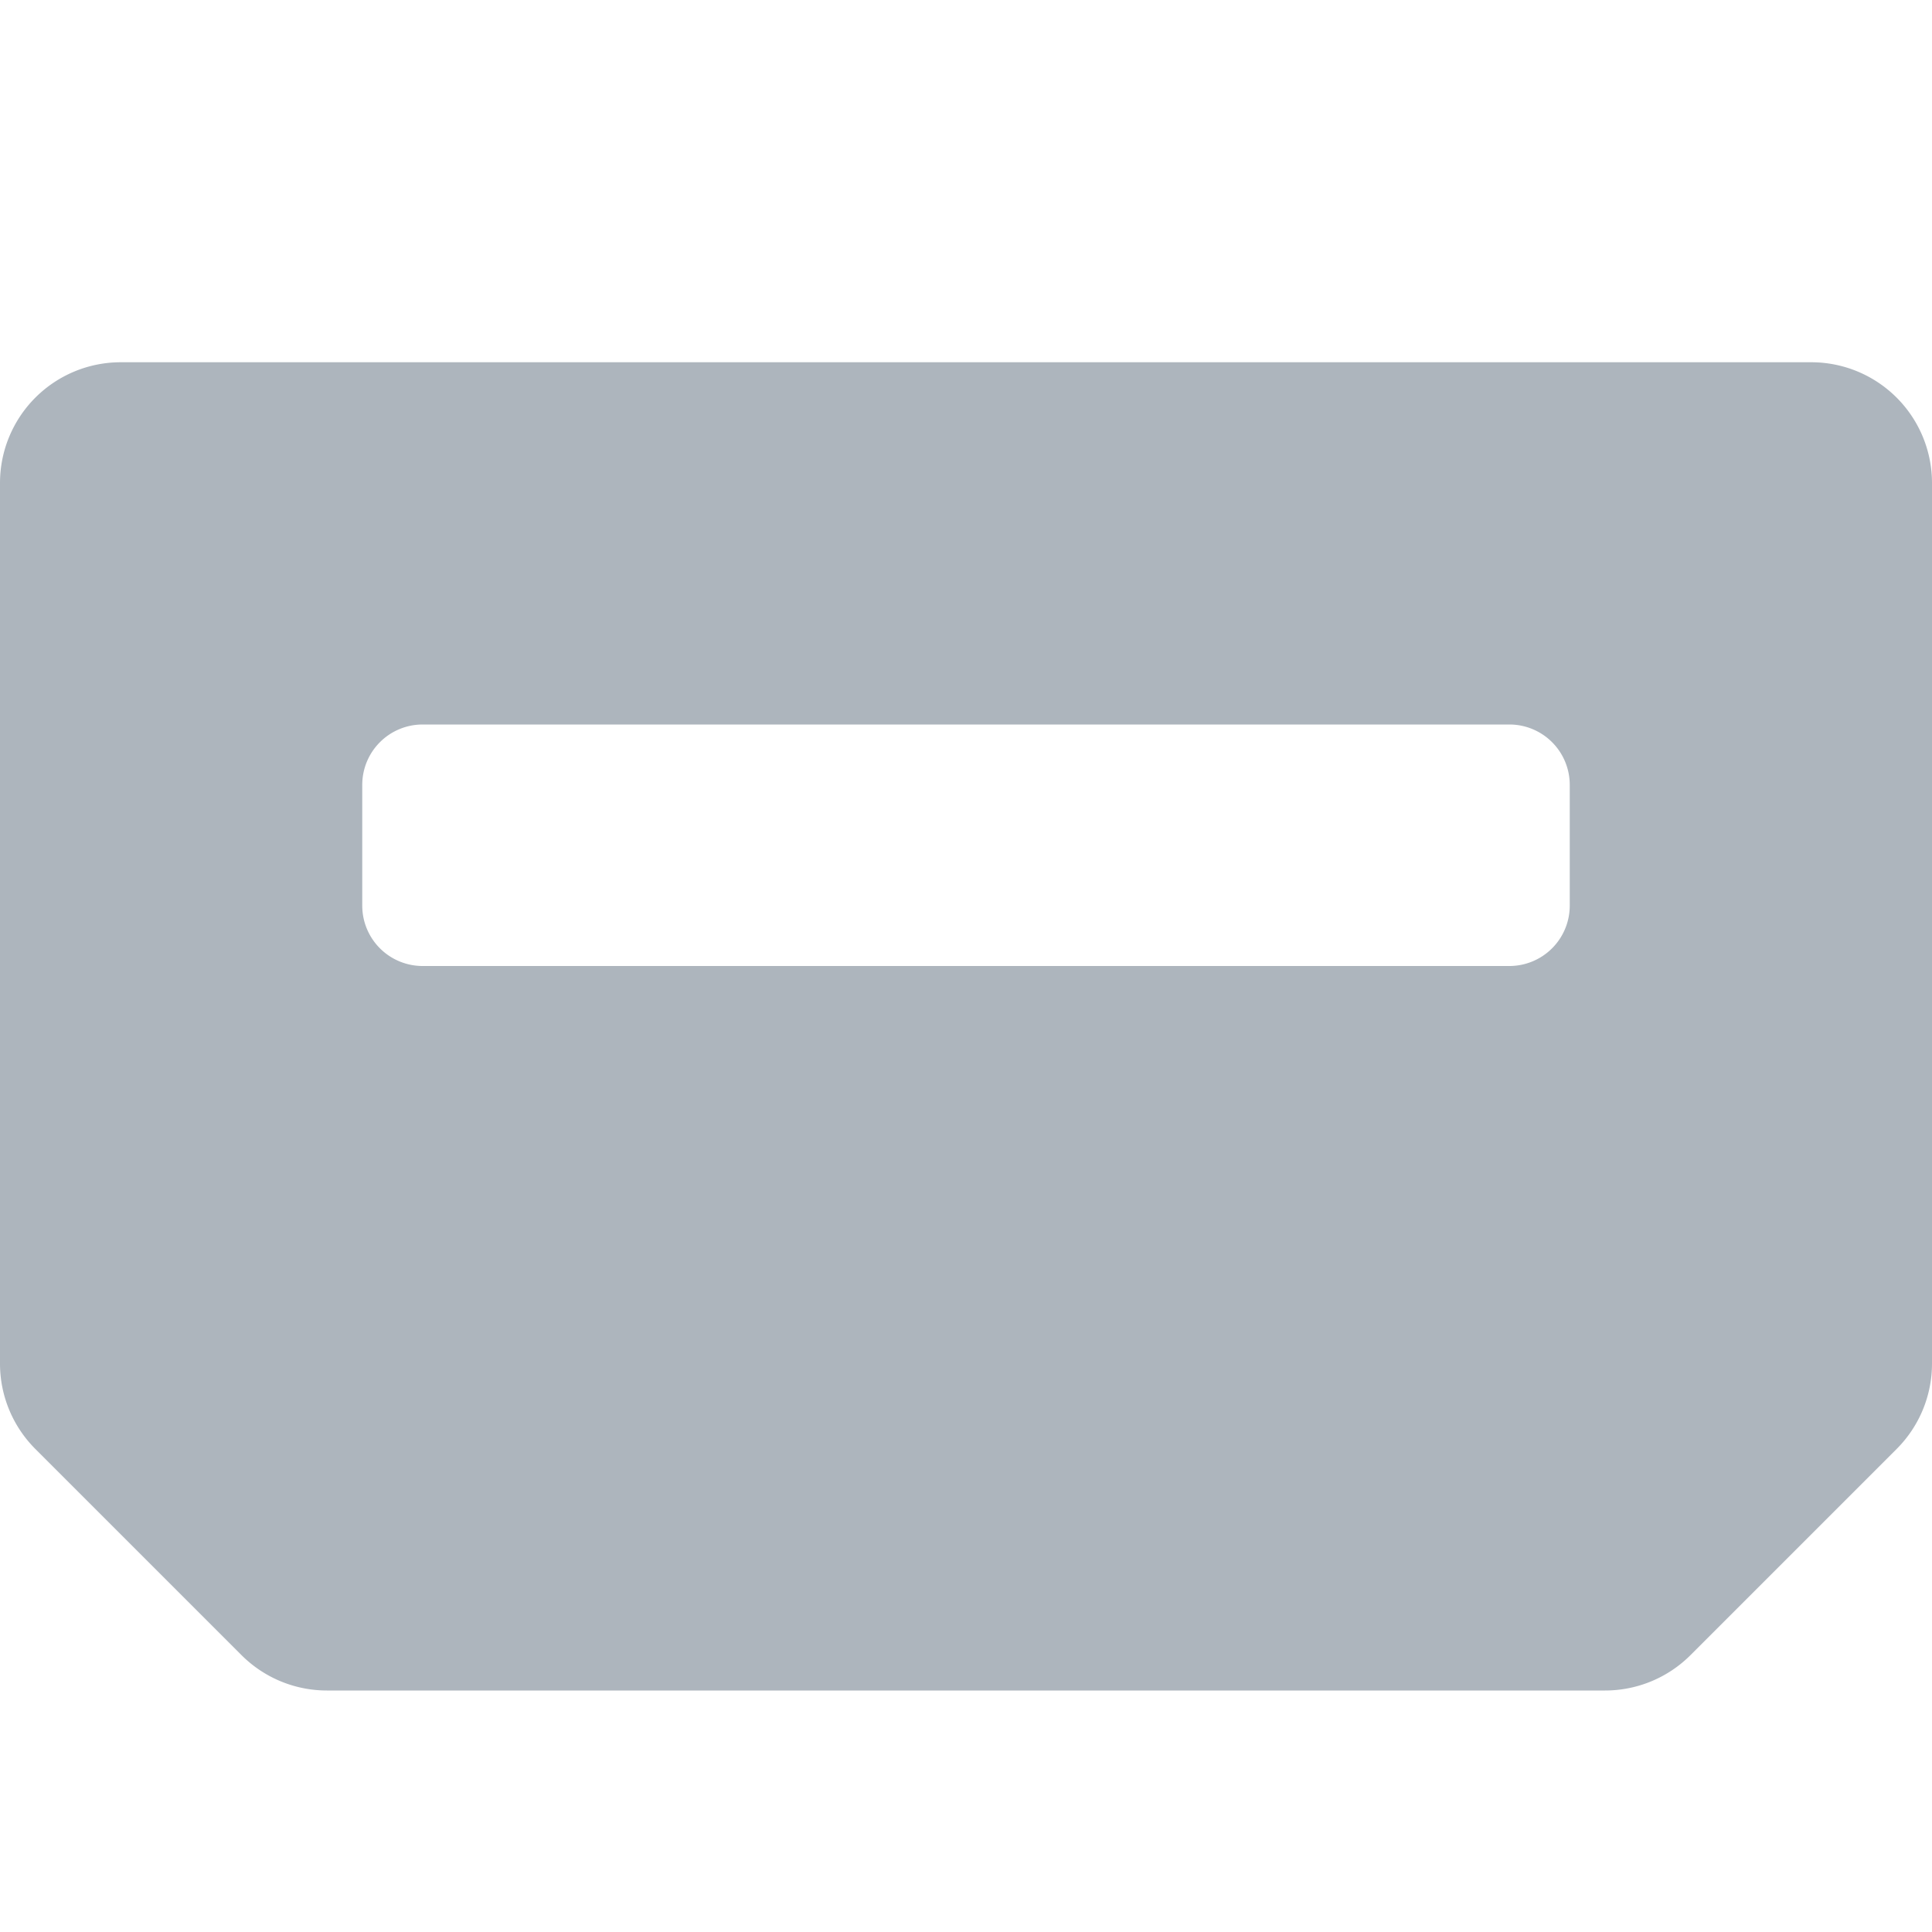 <svg xmlns="http://www.w3.org/2000/svg" width="16" height="16" fill="#adb5bd" class="bi bi-thunderbolt-fill" viewBox="0 0 16 16">
  <path d="M1 3a1 1 0 0 0-1 1v7.293A1 1 0 0 0 .293 12L2 13.707a1 1 0 0 0 .707.293h10.586a1 1 0 0 0 .707-.293L15.707 12a1 1 0 0 0 .293-.707V4a1 1 0 0 0-1-1zm2.5 3h9a.5.5 0 0 1 .5.5v1a.5.5 0 0 1-.5.5h-9a.5.5 0 0 1-.5-.5v-1a.5.5 0 0 1 .5-.5"/>
</svg>